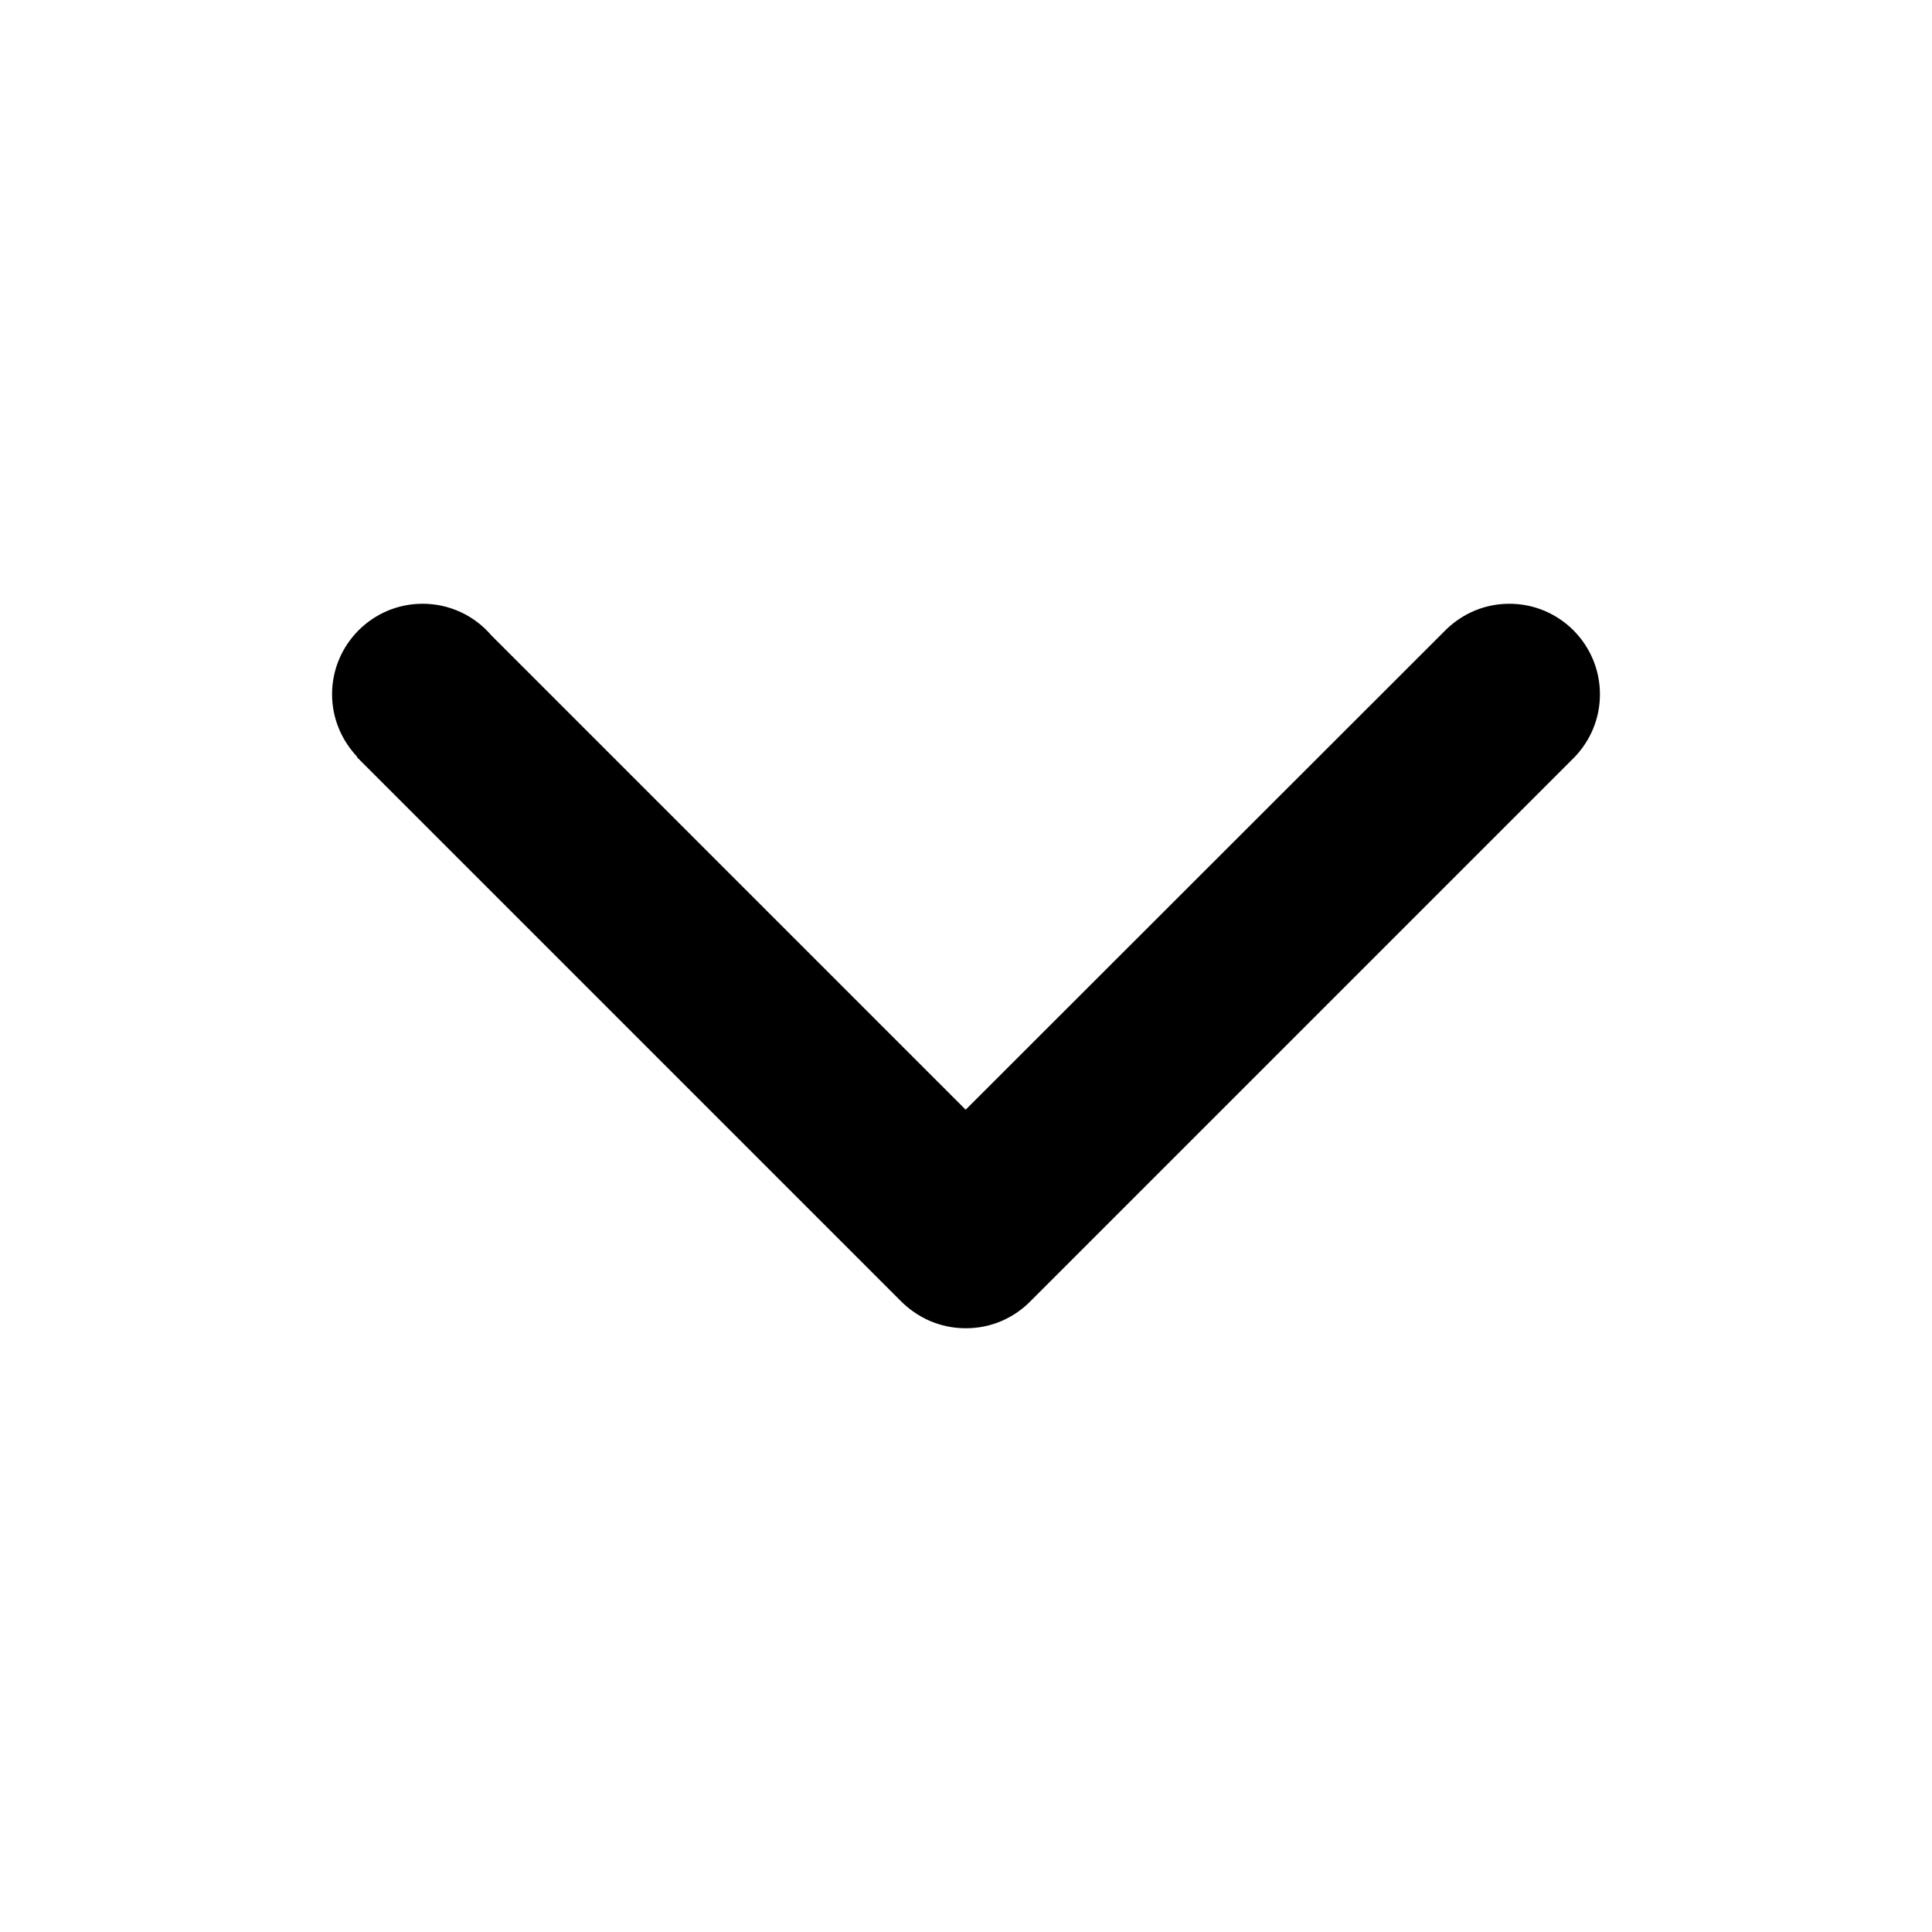 <?xml version="1.0" encoding="UTF-8"?>
<svg xmlns="http://www.w3.org/2000/svg" xmlns:xlink="http://www.w3.org/1999/xlink" width="24pt" height="24pt" viewBox="0 0 24 24" version="1.1">
<g id="surface1">
<path style=" stroke:none;fill-rule:nonzero;fill:rgb(0%,0%,0%);fill-opacity:1;" d="M 19.875 8.625 C 19.875 8.004 19.371 7.5 18.75 7.5 C 18.445 7.5 18.172 7.621 17.969 7.816 L 11.996 13.785 L 6.102 7.891 C 5.898 7.652 5.59 7.5 5.25 7.5 C 4.629 7.5 4.125 8.004 4.125 8.625 C 4.125 8.926 4.246 9.199 4.438 9.402 L 4.434 9.406 L 11.184 16.156 C 11.391 16.367 11.676 16.5 11.996 16.5 C 12 16.5 12 16.5 12 16.5 C 12.32 16.5 12.605 16.367 12.809 16.156 L 19.559 9.406 C 19.754 9.203 19.875 8.93 19.875 8.625 Z M 19.875 8.625 "/>
</g>
</svg>
